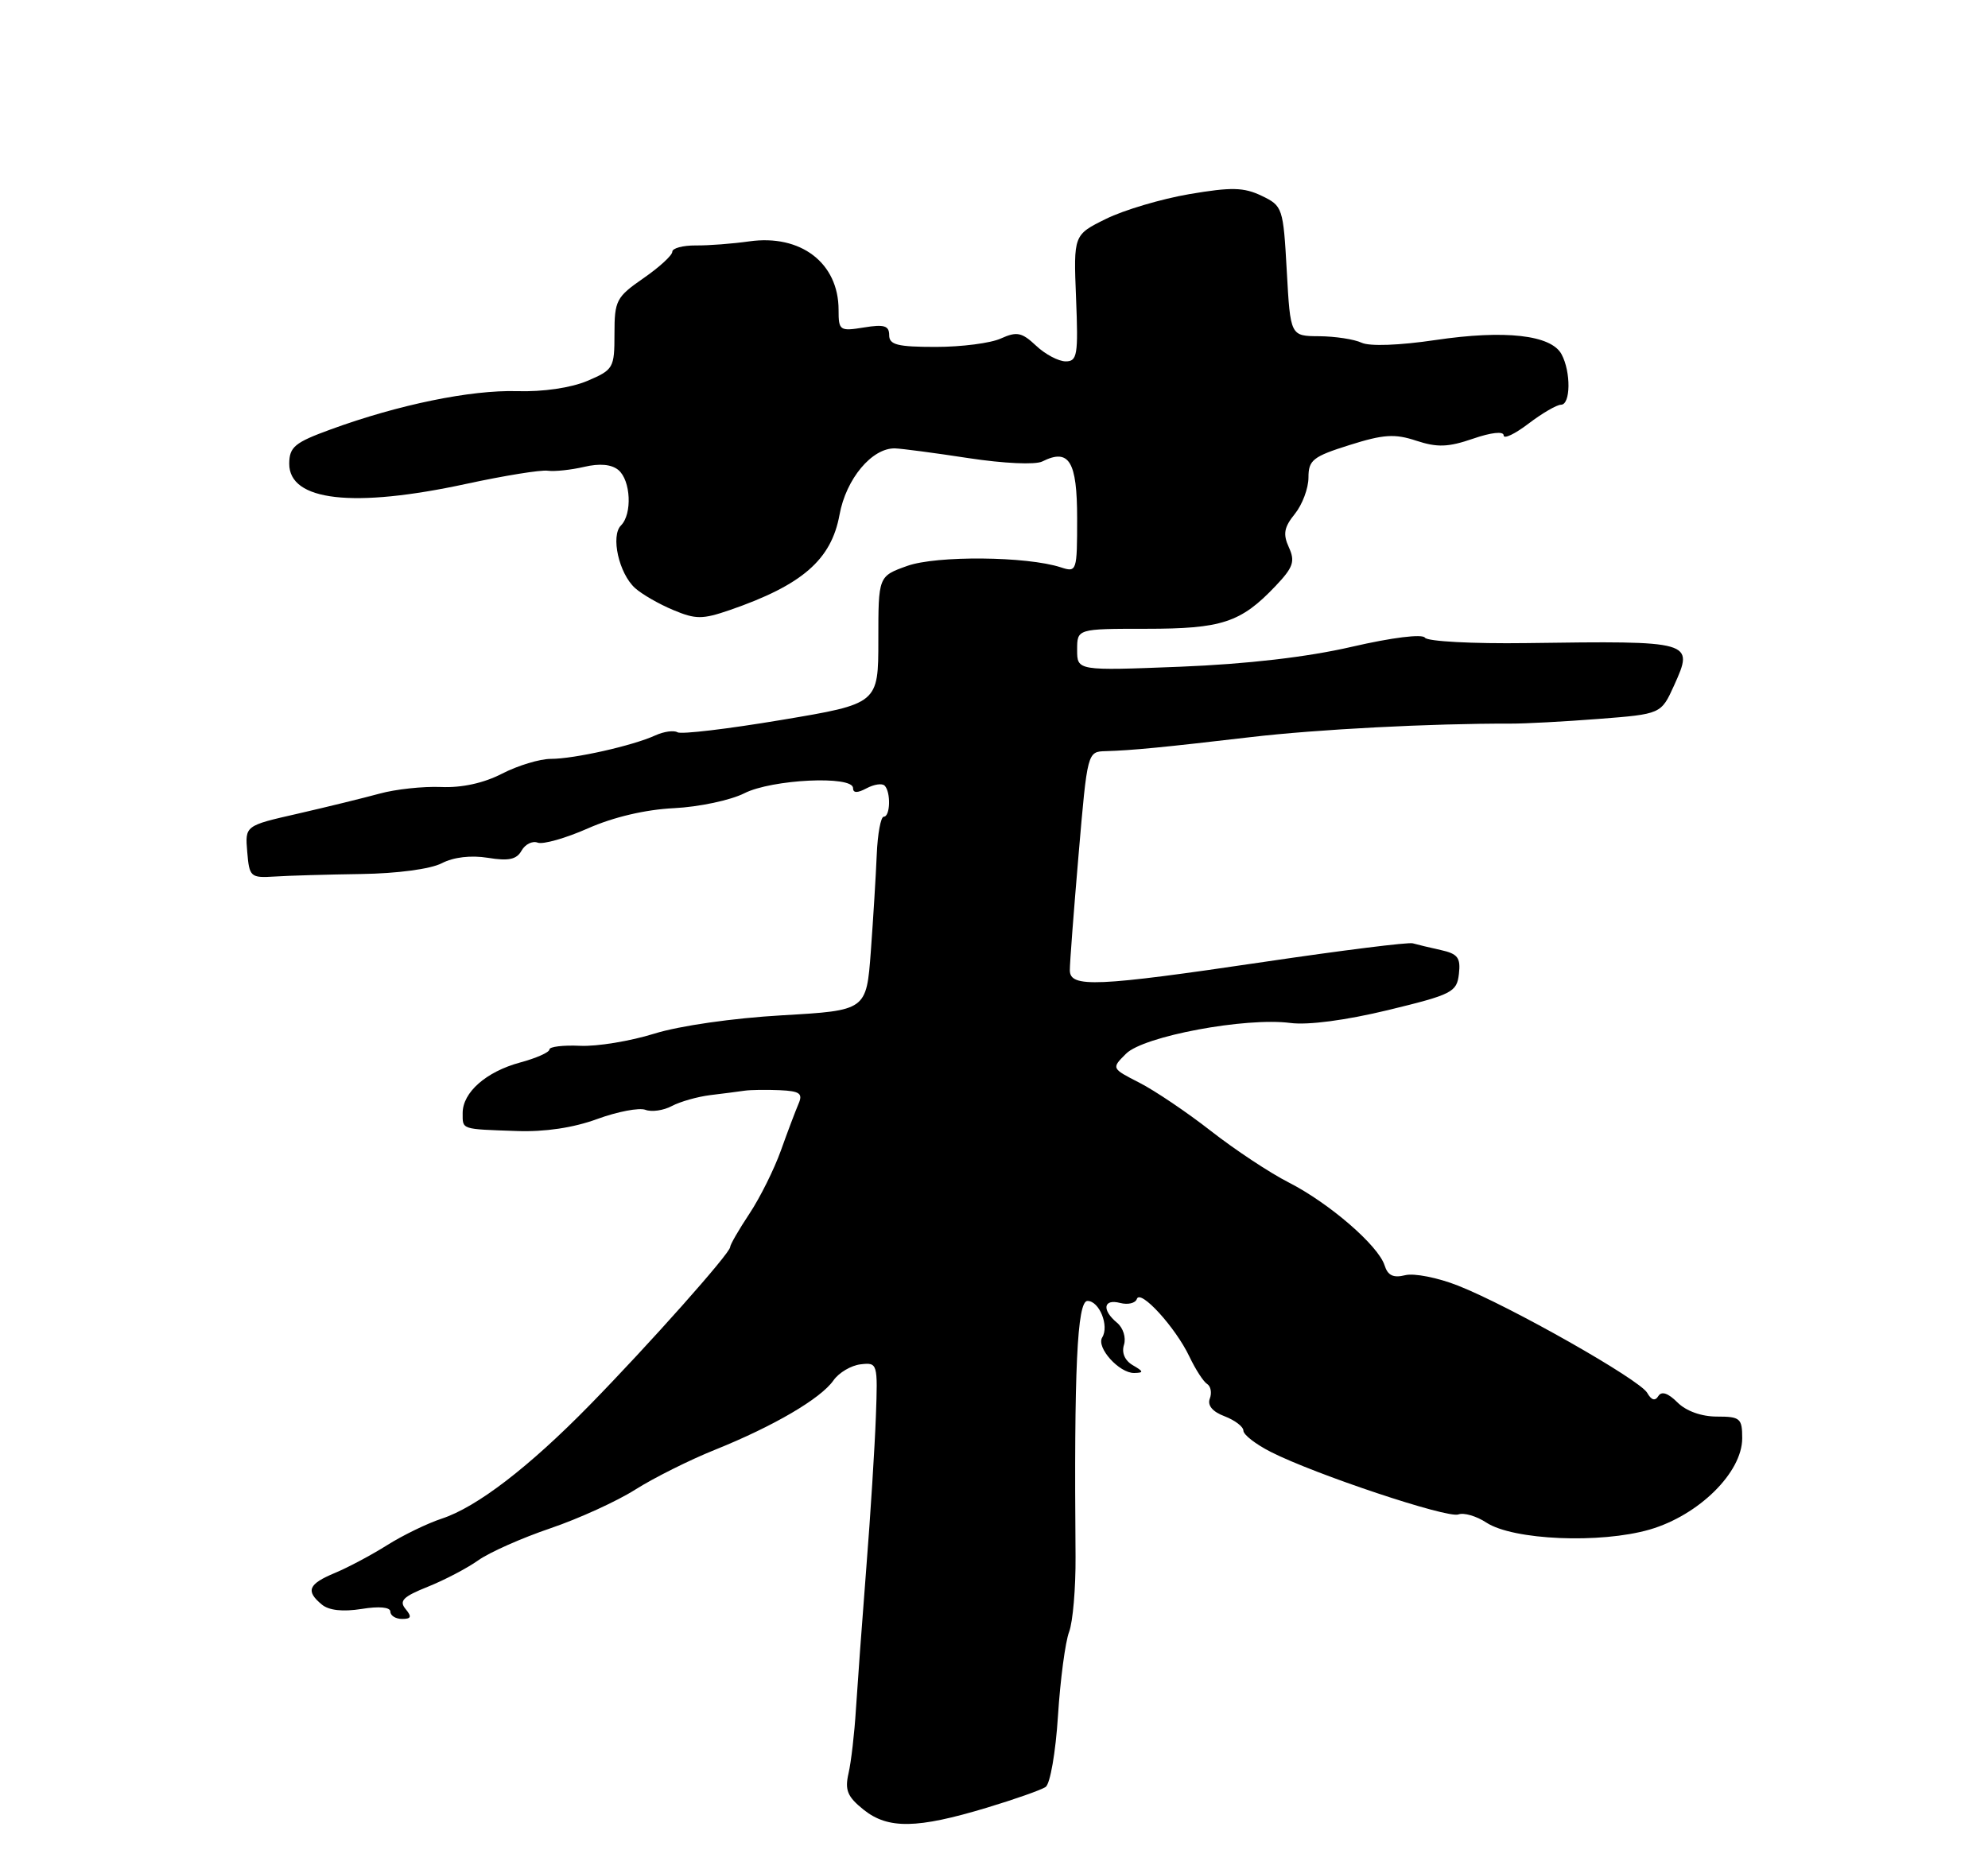 <?xml version="1.0" encoding="UTF-8" standalone="no"?>
<!DOCTYPE svg PUBLIC "-//W3C//DTD SVG 1.1//EN" "http://www.w3.org/Graphics/SVG/1.1/DTD/svg11.dtd" >
<svg xmlns="http://www.w3.org/2000/svg" xmlns:xlink="http://www.w3.org/1999/xlink" version="1.1" viewBox="0 0 275 256">
 <g >
 <path fill="currentColor"
d=" M 136.50 250.12 C 140.35 248.96 144.01 247.67 144.64 247.25 C 145.27 246.83 146.03 242.45 146.35 237.40 C 146.67 232.40 147.36 227.18 147.89 225.79 C 148.41 224.41 148.81 219.73 148.78 215.39 C 148.56 189.47 149.00 180.00 150.43 180.00 C 152.07 180.00 153.46 183.45 152.47 185.05 C 151.61 186.44 154.83 190.01 156.90 189.97 C 158.24 189.94 158.21 189.77 156.71 188.90 C 155.59 188.25 155.13 187.17 155.48 186.07 C 155.79 185.08 155.37 183.72 154.52 183.02 C 152.38 181.24 152.63 179.67 154.95 180.28 C 156.03 180.56 157.06 180.31 157.26 179.73 C 157.73 178.31 162.61 183.66 164.53 187.70 C 165.37 189.47 166.47 191.17 166.98 191.49 C 167.49 191.81 167.66 192.72 167.35 193.52 C 167.00 194.45 167.72 195.33 169.40 195.96 C 170.83 196.51 172.00 197.40 172.00 197.95 C 172.00 198.51 173.70 199.83 175.79 200.89 C 181.83 203.97 200.25 210.12 201.74 209.54 C 202.49 209.26 204.23 209.76 205.61 210.67 C 209.33 213.10 221.37 213.61 228.21 211.63 C 235.00 209.65 241.00 203.73 241.00 199.00 C 241.00 196.24 240.72 196.00 237.50 196.00 C 235.36 196.00 233.24 195.24 232.04 194.04 C 230.74 192.74 229.84 192.45 229.40 193.16 C 228.95 193.89 228.44 193.74 227.86 192.72 C 226.84 190.90 208.89 180.72 201.68 177.88 C 198.90 176.78 195.61 176.13 194.38 176.44 C 192.74 176.85 191.97 176.48 191.53 175.08 C 190.66 172.34 183.90 166.49 178.29 163.62 C 175.65 162.28 170.80 159.06 167.50 156.48 C 164.20 153.90 159.75 150.90 157.62 149.81 C 153.73 147.82 153.73 147.82 155.77 145.79 C 158.18 143.37 172.31 140.73 178.50 141.54 C 180.96 141.86 186.16 141.17 192.00 139.76 C 200.89 137.60 201.52 137.28 201.81 134.76 C 202.07 132.52 201.66 131.97 199.31 131.45 C 197.77 131.11 196.02 130.69 195.43 130.52 C 194.84 130.34 185.62 131.50 174.93 133.08 C 151.64 136.53 148.00 136.69 147.99 134.25 C 147.98 133.29 148.53 126.09 149.20 118.25 C 150.42 104.01 150.42 104.00 152.96 103.93 C 156.55 103.83 160.97 103.40 173.00 101.99 C 182.17 100.91 198.02 100.09 209.00 100.12 C 210.93 100.13 216.39 99.84 221.14 99.47 C 229.78 98.80 229.78 98.80 231.58 94.83 C 234.35 88.69 234.26 88.66 211.11 88.98 C 203.73 89.08 197.45 88.75 197.11 88.23 C 196.75 87.69 192.59 88.20 187.00 89.49 C 180.82 90.92 172.50 91.88 163.25 92.25 C 149.00 92.81 149.00 92.81 149.00 89.91 C 149.00 87.00 149.00 87.00 158.55 87.00 C 169.02 87.00 171.64 86.14 176.42 81.11 C 178.90 78.50 179.18 77.69 178.29 75.73 C 177.45 73.90 177.62 72.95 179.12 71.10 C 180.15 69.82 181.00 67.56 181.00 66.07 C 181.00 63.66 181.61 63.17 186.67 61.58 C 191.39 60.09 192.94 59.99 195.92 60.98 C 198.82 61.93 200.33 61.88 203.76 60.70 C 206.28 59.83 208.00 59.64 208.00 60.24 C 208.00 60.79 209.54 60.06 211.43 58.62 C 213.32 57.18 215.35 56.00 215.93 56.00 C 217.27 56.00 217.33 51.48 216.01 49.02 C 214.58 46.34 208.18 45.62 198.55 47.05 C 193.56 47.79 189.46 47.94 188.35 47.42 C 187.33 46.94 184.70 46.54 182.50 46.52 C 178.50 46.50 178.50 46.50 178.00 37.51 C 177.51 28.72 177.43 28.49 174.52 27.09 C 172.05 25.91 170.35 25.87 164.52 26.86 C 160.66 27.52 155.47 29.06 153.00 30.28 C 148.50 32.50 148.50 32.50 148.85 41.25 C 149.17 49.12 149.02 50.00 147.42 50.00 C 146.43 50.00 144.59 49.03 143.32 47.83 C 141.35 45.98 140.66 45.84 138.46 46.83 C 137.06 47.48 133.00 48.00 129.45 48.00 C 124.15 48.00 123.00 47.71 123.00 46.37 C 123.00 45.06 122.30 44.85 119.50 45.31 C 116.15 45.85 116.00 45.74 116.00 42.87 C 116.00 36.39 110.77 32.38 103.62 33.40 C 101.35 33.72 98.04 33.98 96.25 33.96 C 94.46 33.95 93.00 34.34 93.00 34.83 C 93.00 35.33 91.20 36.98 89.00 38.50 C 85.25 41.10 85.00 41.58 85.00 46.19 C 85.00 50.92 84.86 51.16 81.25 52.70 C 78.98 53.66 75.13 54.23 71.50 54.12 C 65.10 53.94 55.12 55.99 45.76 59.41 C 40.76 61.23 40.03 61.84 40.01 64.15 C 39.99 69.33 48.86 70.34 64.54 66.94 C 69.77 65.81 74.82 64.99 75.77 65.13 C 76.72 65.26 78.98 65.02 80.79 64.60 C 82.95 64.09 84.58 64.24 85.54 65.03 C 87.26 66.46 87.48 71.12 85.90 72.70 C 84.45 74.15 85.62 79.35 87.84 81.36 C 88.79 82.22 91.17 83.59 93.12 84.40 C 96.24 85.71 97.16 85.71 100.95 84.41 C 110.97 80.95 114.99 77.46 116.13 71.23 C 117.03 66.26 120.62 61.96 123.81 62.04 C 124.74 62.07 129.32 62.67 134.00 63.39 C 138.88 64.13 143.22 64.33 144.18 63.85 C 147.89 61.99 149.00 63.80 149.00 71.72 C 149.00 79.06 148.95 79.22 146.75 78.50 C 142.05 76.96 129.56 76.85 125.50 78.30 C 121.50 79.73 121.50 79.73 121.50 88.55 C 121.50 97.37 121.50 97.37 108.06 99.62 C 100.66 100.86 94.21 101.63 93.71 101.32 C 93.22 101.02 91.84 101.21 90.65 101.75 C 87.53 103.18 79.42 105.00 76.20 105.00 C 74.67 105.00 71.64 105.92 69.46 107.04 C 66.92 108.35 63.89 109.02 61.00 108.89 C 58.52 108.79 54.70 109.20 52.50 109.81 C 50.30 110.41 45.21 111.66 41.20 112.58 C 33.89 114.24 33.89 114.24 34.20 117.87 C 34.49 121.34 34.65 121.49 38.00 121.28 C 39.92 121.15 45.32 121.00 49.99 120.93 C 54.95 120.86 59.57 120.24 61.11 119.44 C 62.75 118.59 65.15 118.31 67.50 118.69 C 70.36 119.16 71.47 118.92 72.15 117.69 C 72.65 116.81 73.65 116.31 74.38 116.59 C 75.11 116.87 78.24 115.98 81.34 114.61 C 84.87 113.05 89.30 112.01 93.23 111.82 C 96.68 111.65 101.06 110.72 102.96 109.76 C 106.77 107.82 118.00 107.28 118.00 109.04 C 118.00 109.74 118.60 109.75 119.87 109.07 C 120.90 108.52 122.02 108.35 122.37 108.70 C 123.25 109.59 123.16 113.00 122.25 113.00 C 121.84 113.00 121.40 115.36 121.28 118.25 C 121.16 121.14 120.79 127.17 120.46 131.66 C 119.85 139.81 119.85 139.81 108.18 140.48 C 101.39 140.87 93.99 141.93 90.50 143.02 C 87.20 144.05 82.59 144.81 80.25 144.70 C 77.91 144.59 76.00 144.82 76.00 145.21 C 76.00 145.60 74.18 146.41 71.95 147.01 C 67.25 148.28 64.00 151.14 64.00 154.00 C 64.00 156.32 63.70 156.22 71.50 156.49 C 75.36 156.63 79.32 156.04 82.61 154.83 C 85.43 153.80 88.43 153.23 89.29 153.56 C 90.14 153.88 91.79 153.65 92.94 153.03 C 94.09 152.42 96.49 151.74 98.27 151.52 C 100.04 151.31 102.17 151.03 103.00 150.91 C 103.83 150.79 106.01 150.76 107.86 150.84 C 110.65 150.97 111.09 151.29 110.45 152.75 C 110.04 153.71 108.94 156.61 108.02 159.19 C 107.10 161.76 105.15 165.69 103.68 167.91 C 102.20 170.14 101.00 172.22 101.00 172.55 C 101.00 173.40 89.77 186.03 81.57 194.41 C 73.18 202.99 65.96 208.53 61.11 210.12 C 59.13 210.77 55.73 212.42 53.57 213.78 C 51.41 215.14 48.15 216.88 46.32 217.64 C 42.65 219.17 42.25 220.13 44.51 222.00 C 45.48 222.82 47.41 223.03 50.01 222.62 C 52.45 222.22 54.00 222.37 54.00 222.99 C 54.00 223.54 54.73 224.00 55.62 224.00 C 56.89 224.00 56.99 223.70 56.10 222.62 C 55.17 221.50 55.77 220.91 59.17 219.55 C 61.49 218.62 64.64 216.97 66.17 215.88 C 67.70 214.79 72.18 212.80 76.13 211.46 C 80.07 210.12 85.37 207.70 87.90 206.09 C 90.43 204.49 95.38 202.01 98.89 200.60 C 107.02 197.33 113.52 193.52 115.29 191.00 C 116.04 189.92 117.74 188.92 119.05 188.77 C 121.40 188.50 121.43 188.62 121.16 196.00 C 121.01 200.12 120.42 209.57 119.83 217.00 C 119.25 224.43 118.61 233.20 118.40 236.50 C 118.20 239.80 117.74 243.78 117.38 245.35 C 116.84 247.69 117.22 248.60 119.48 250.41 C 122.86 253.10 126.86 253.03 136.50 250.12 Z "/>
</g>
</svg>